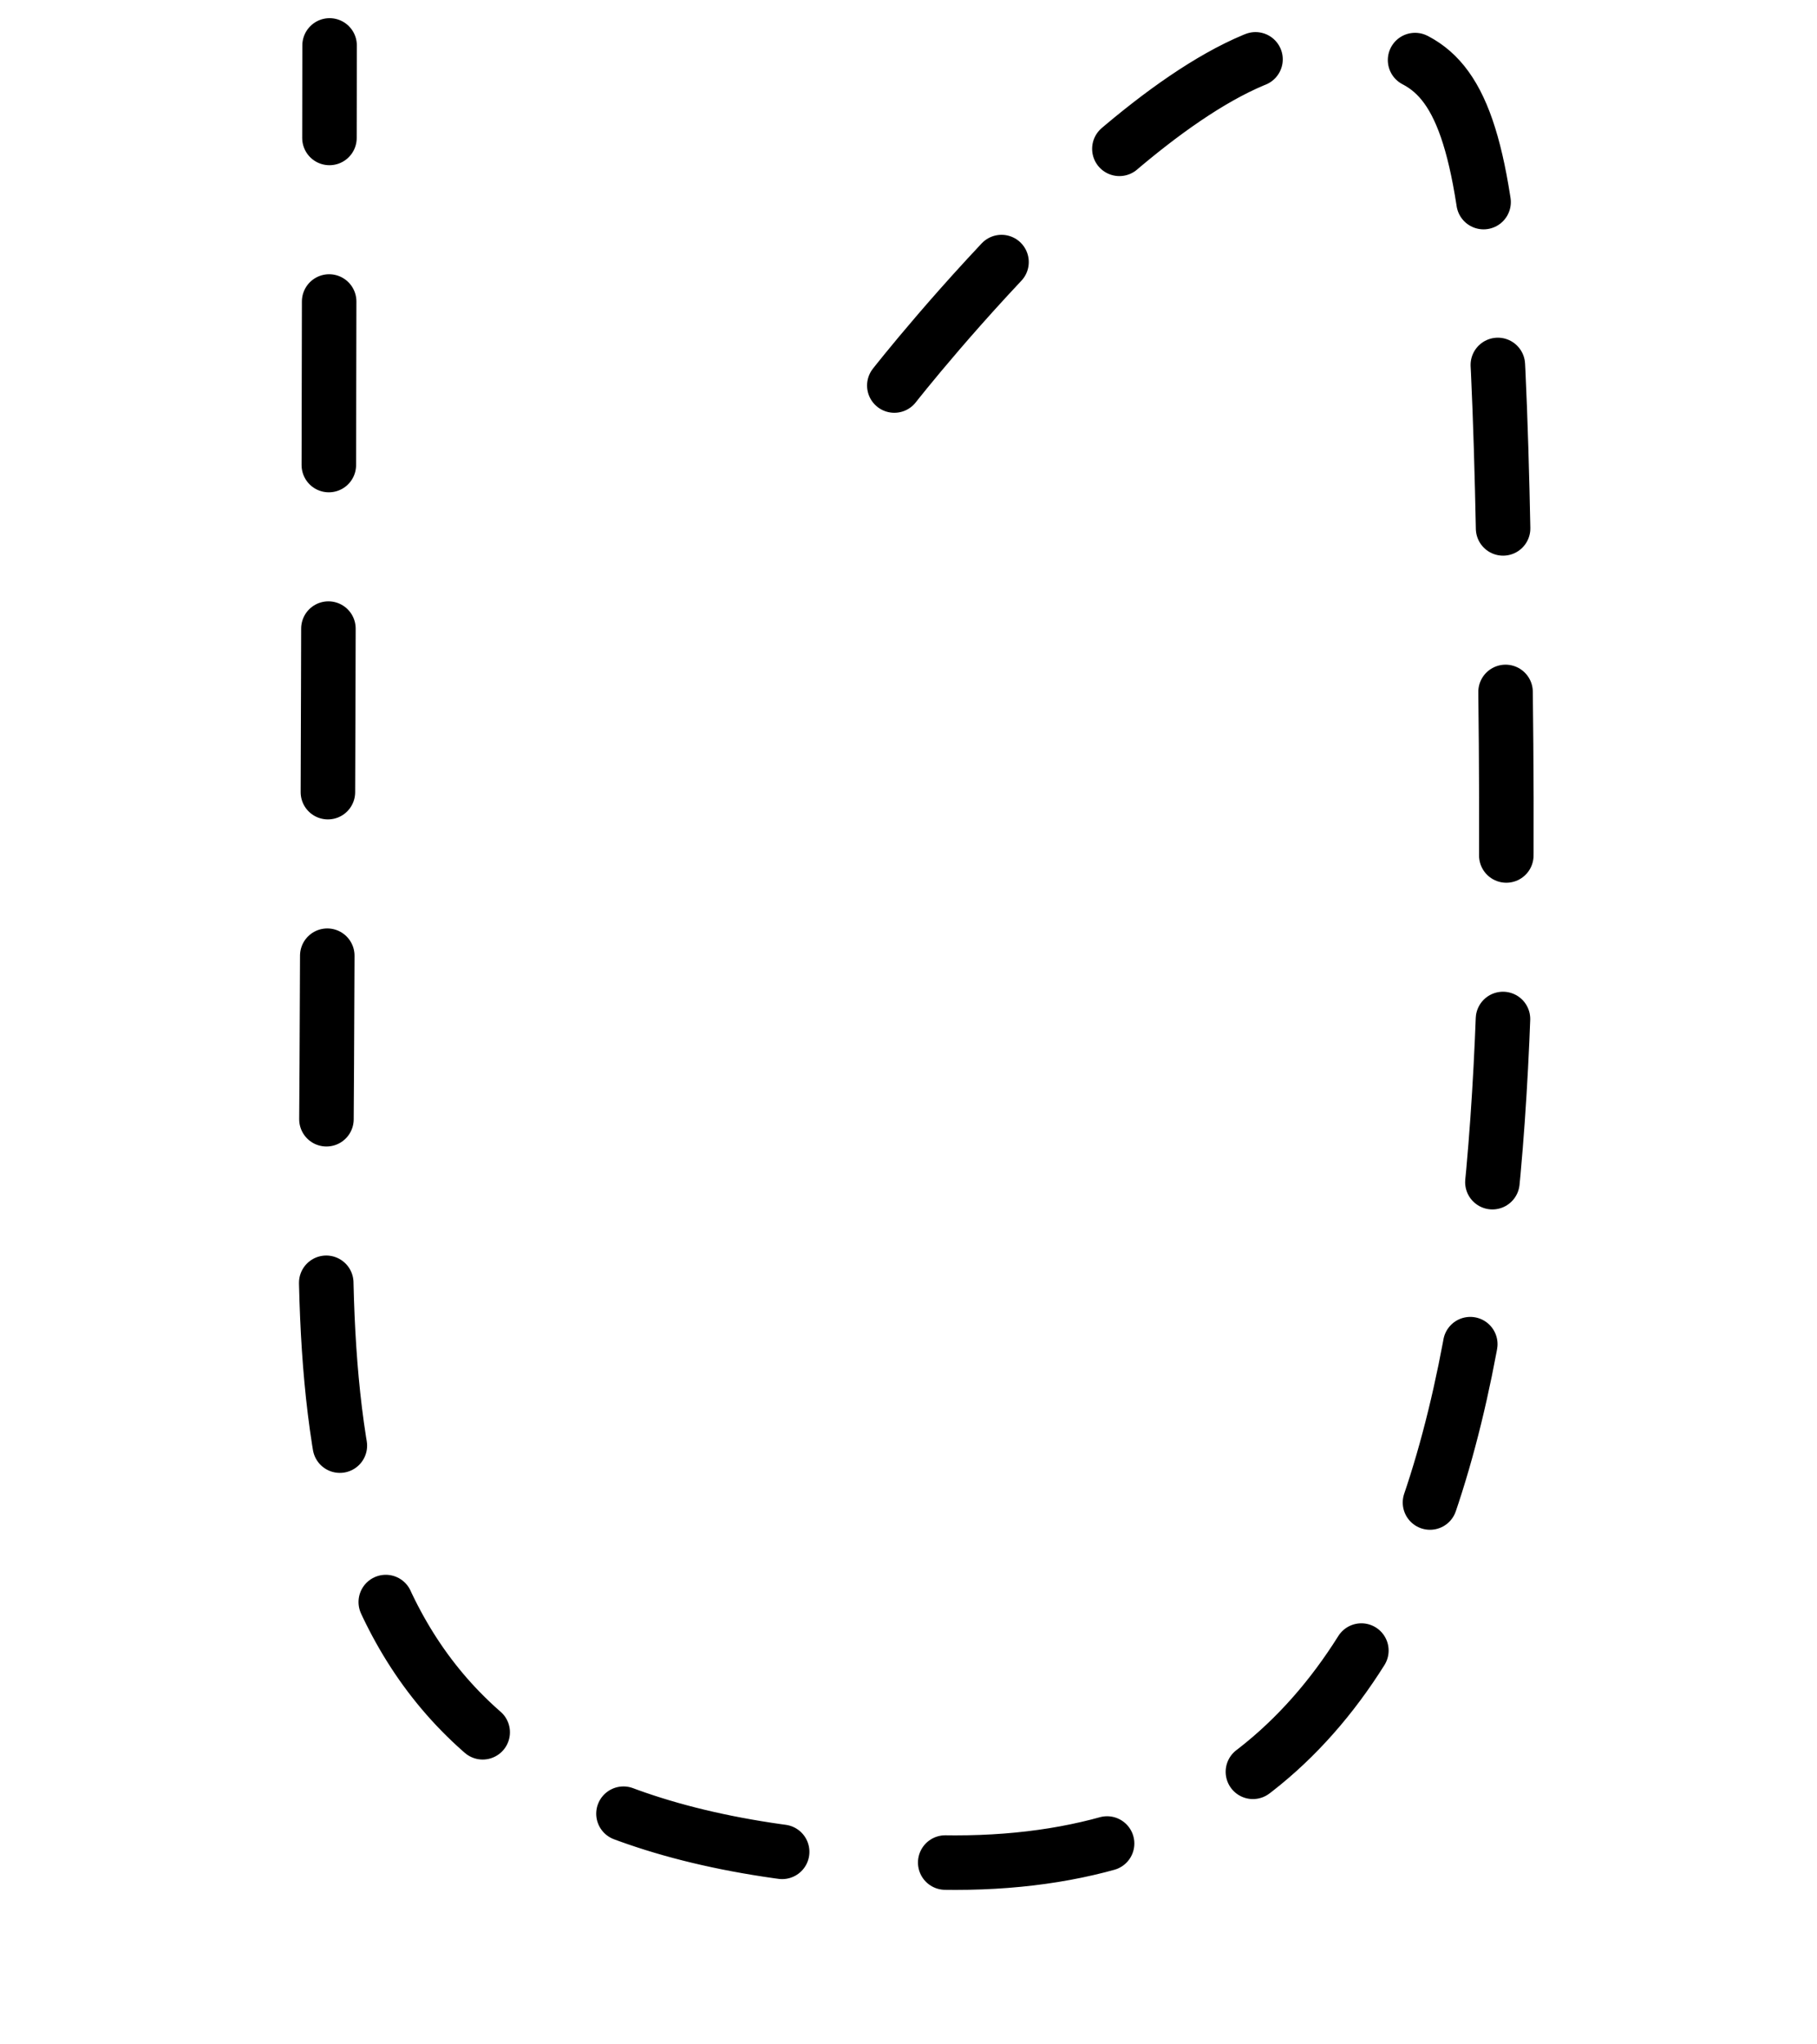 <?xml version="1.0" encoding="utf-8"?>
<svg viewBox="0 -10 400 450" xmlns="http://www.w3.org/2000/svg" xmlns:bx="https://boxy-svg.com">
  <path style="stroke: black; fill: transparent; stroke-linecap: round; stroke-width: 12px; stroke-dasharray: 36;" d="M 196.878 74.861 C 196.878 74.861 255.475 0 289.882 0 C 324.289 0 329.673 5.393 331.29 130.125 C 332.907 254.857 333.495 400 210.283 400 C 87.071 400 71.104 337.371 71.728 257.986 C 72.352 178.601 72.556 0 72.556 0"/>
</svg>